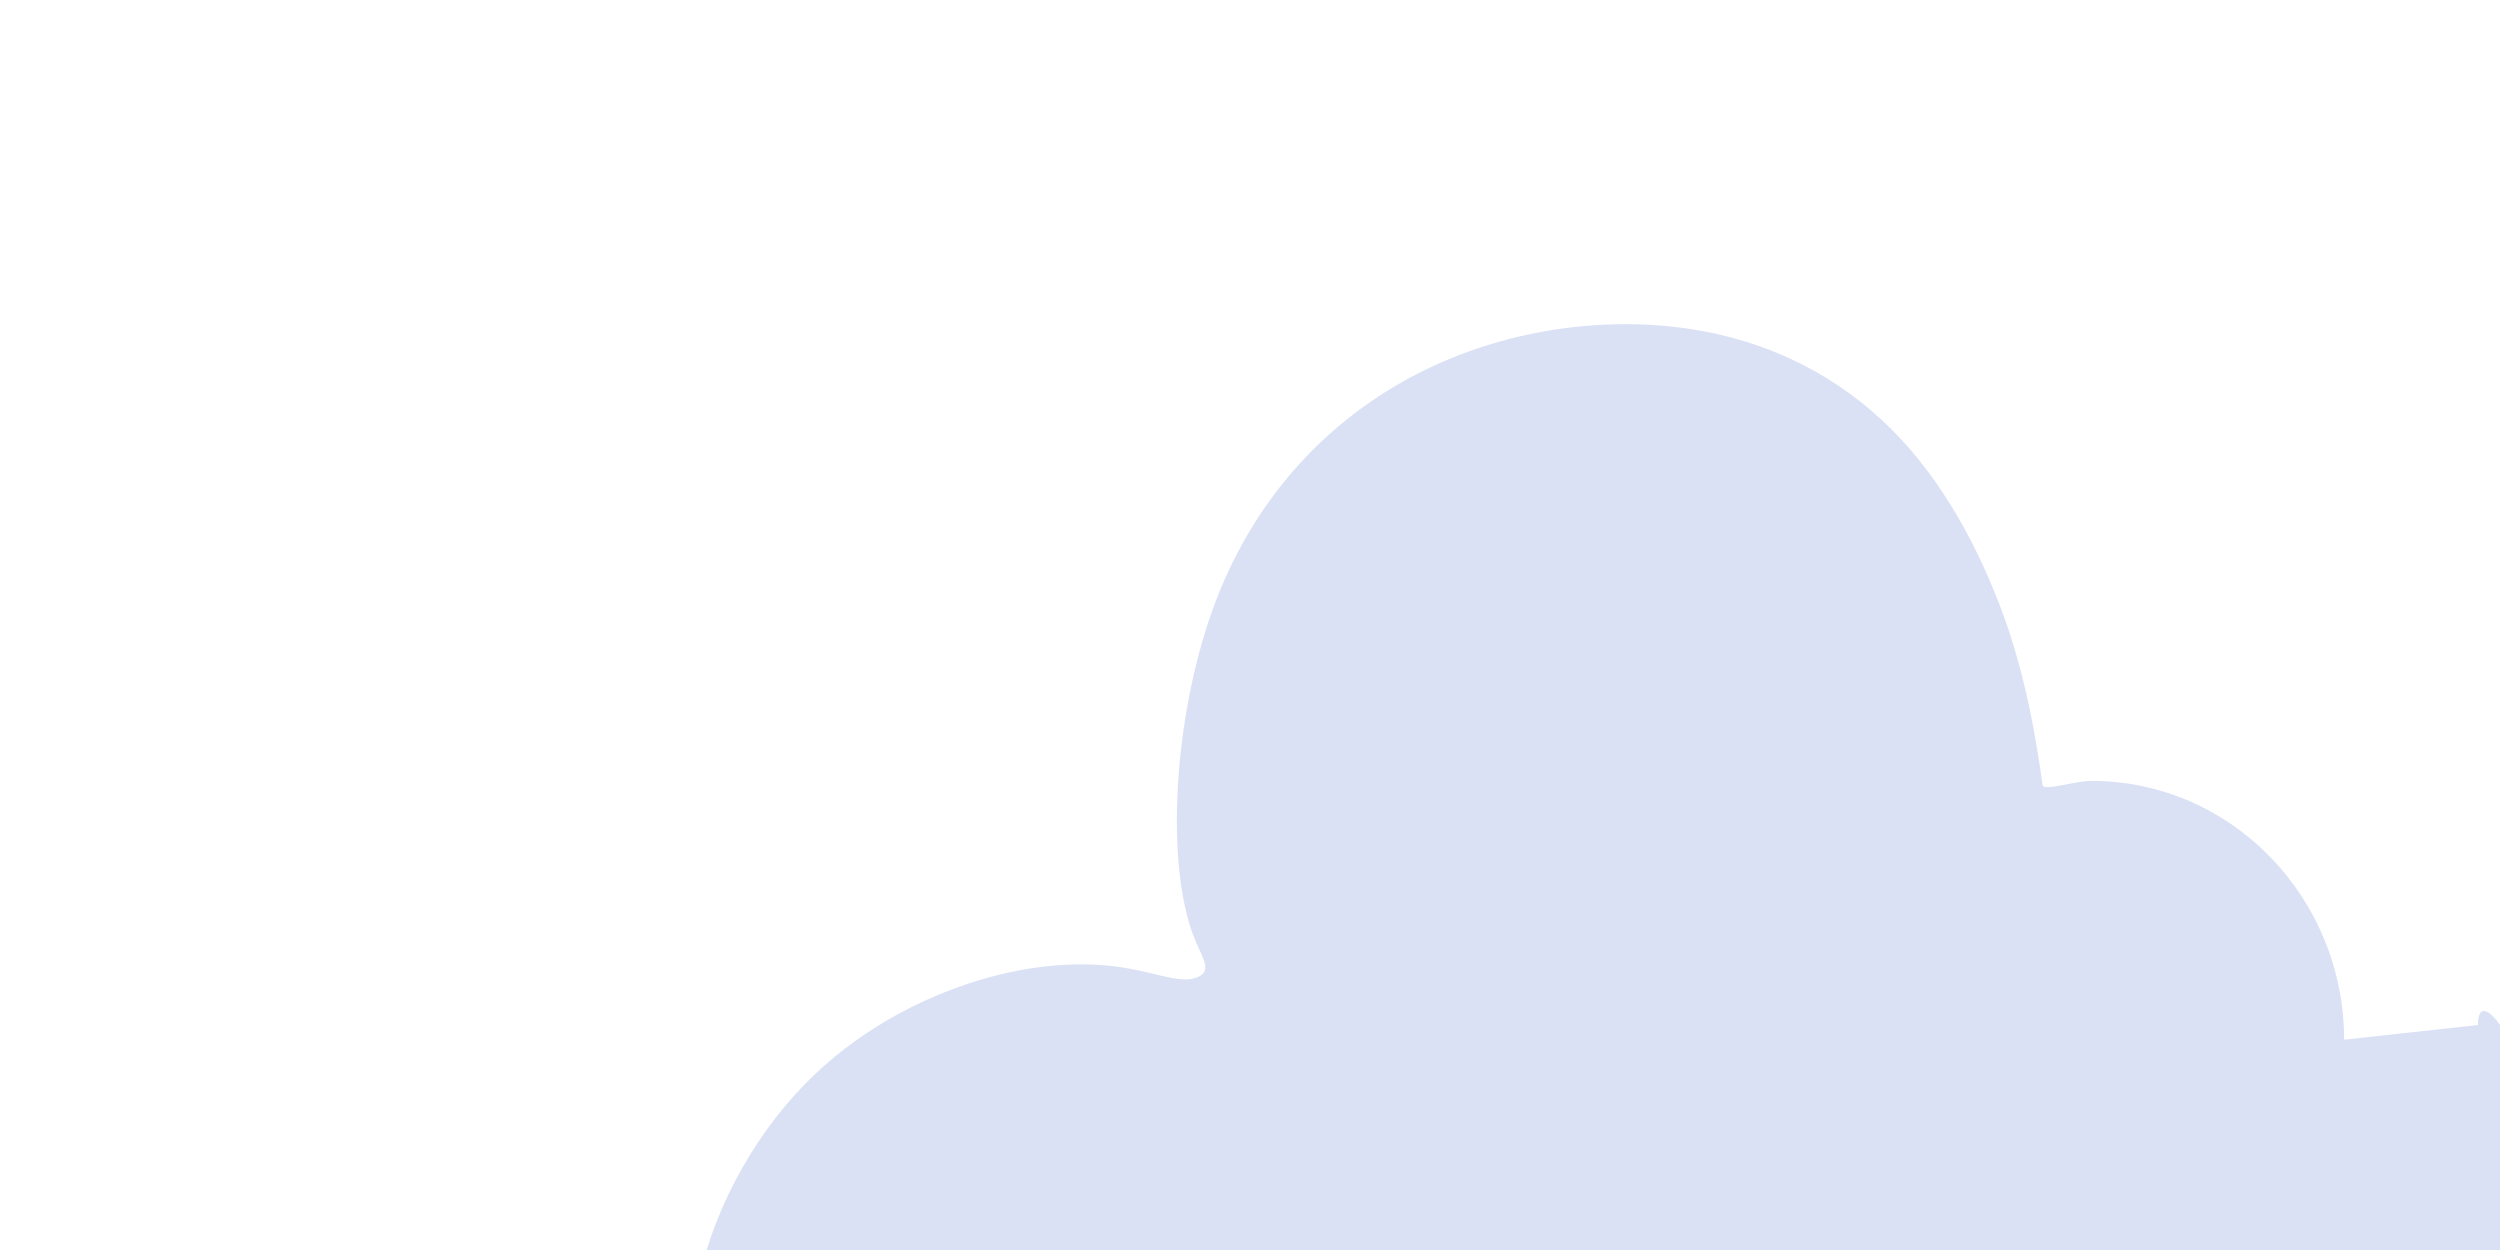 <svg width="170" height="85" viewBox="0 0 170 85" xmlns="http://www.w3.org/2000/svg">
  <path d="M159.4 70.7c0-4.8-1.9-9.2-5-12.4-3.1-3.2-7.4-5.2-12.2-5.2-1.1 0-3.2 0.7-3.3 0.3-0.4-2.8-1.1-7.5-2.9-12.2-1.8-4.7-4.4-9.3-8.1-12.7-3.7-3.4-8.5-5.7-14.3-6.3-5.8-0.6-12.5 0.5-18.3 3.8-5.8 3.3-10.6 8.7-13.1 16.2-2.5 7.5-2.9 17.1-0.9 21.8 0.5 1.2 1.2 2.1 0 2.5-1.2 0.4-3-0.5-5.6-0.8-2.6-0.3-6-0.1-9.9 1.2-3.9 1.3-8.3 3.7-11.8 7.6-3.5 3.9-6.2 9.3-6.8 14.5-0.6 5.2 0.9 10.1 4.1 14.1 3.2 4 8.2 7 14.7 8.4 6.5 1.4 14.5 1.2 25.8 1.2 11.3 0 25.8 0.1 38.6-1.8 12.8-1.9 23.9-5.8 31.1-12.2 7.2-6.4 10.6-15.3 10.6-21.5 0-3.1-0.8-5.4-1.7-6.9-0.9-1.5-1.9-2.3-1.9-0.6z" fill="#1e40bc" fill-opacity="0.16"/>
</svg> 